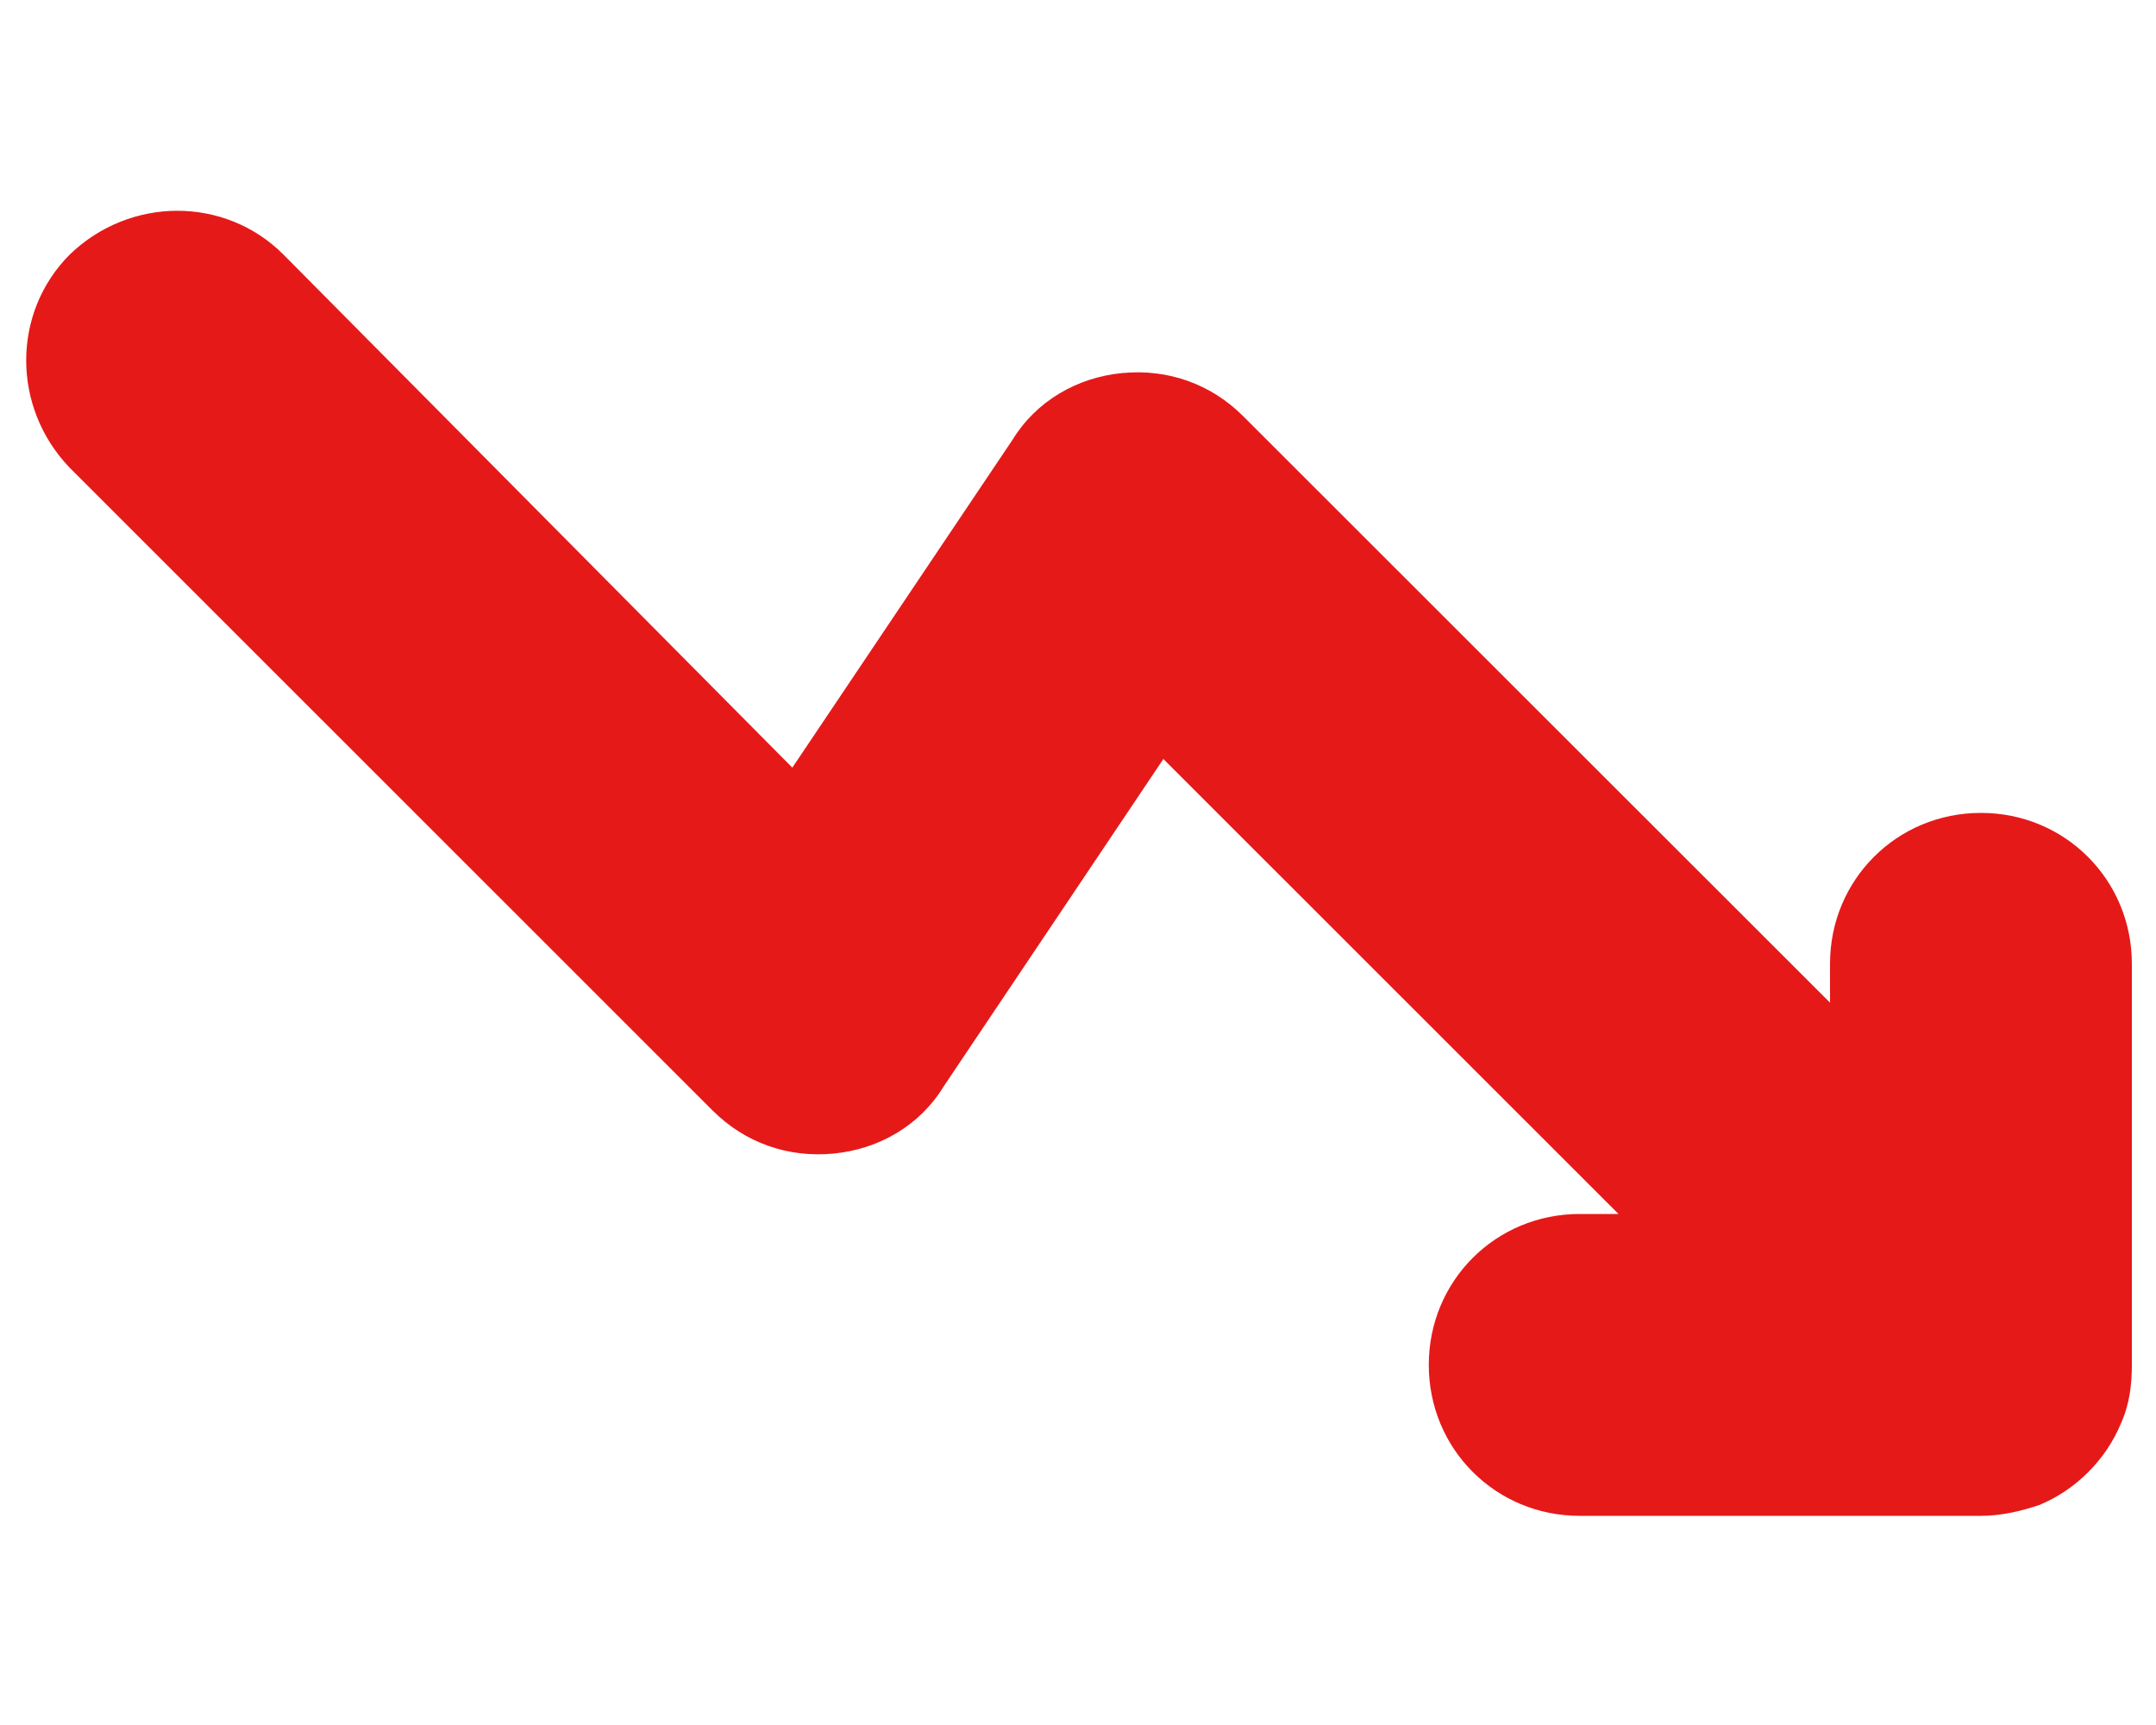 <svg width="10" height="8" viewBox="0 0 10 8" fill="none" xmlns="http://www.w3.org/2000/svg">
<path d="M9.888 4.47C9.888 4.08 9.578 3.77 9.188 3.77C8.798 3.77 8.488 4.08 8.488 4.47V4.65L5.766 1.93C5.616 1.78 5.416 1.71 5.206 1.73C4.996 1.75 4.806 1.86 4.696 2.04L3.675 3.56L1.314 1.18C1.044 0.91 0.604 0.91 0.324 1.18C0.054 1.45 0.054 1.89 0.324 2.17L3.305 5.15C3.455 5.3 3.655 5.37 3.865 5.35C4.076 5.33 4.266 5.22 4.376 5.04L5.396 3.52L7.507 5.63H7.327C6.937 5.63 6.627 5.94 6.627 6.33C6.627 6.72 6.937 7.03 7.327 7.03H9.188C9.278 7.03 9.368 7.01 9.458 6.98C9.628 6.91 9.768 6.77 9.838 6.6C9.878 6.51 9.888 6.42 9.888 6.33V4.47Z" fill="#E61919"/>
</svg>

